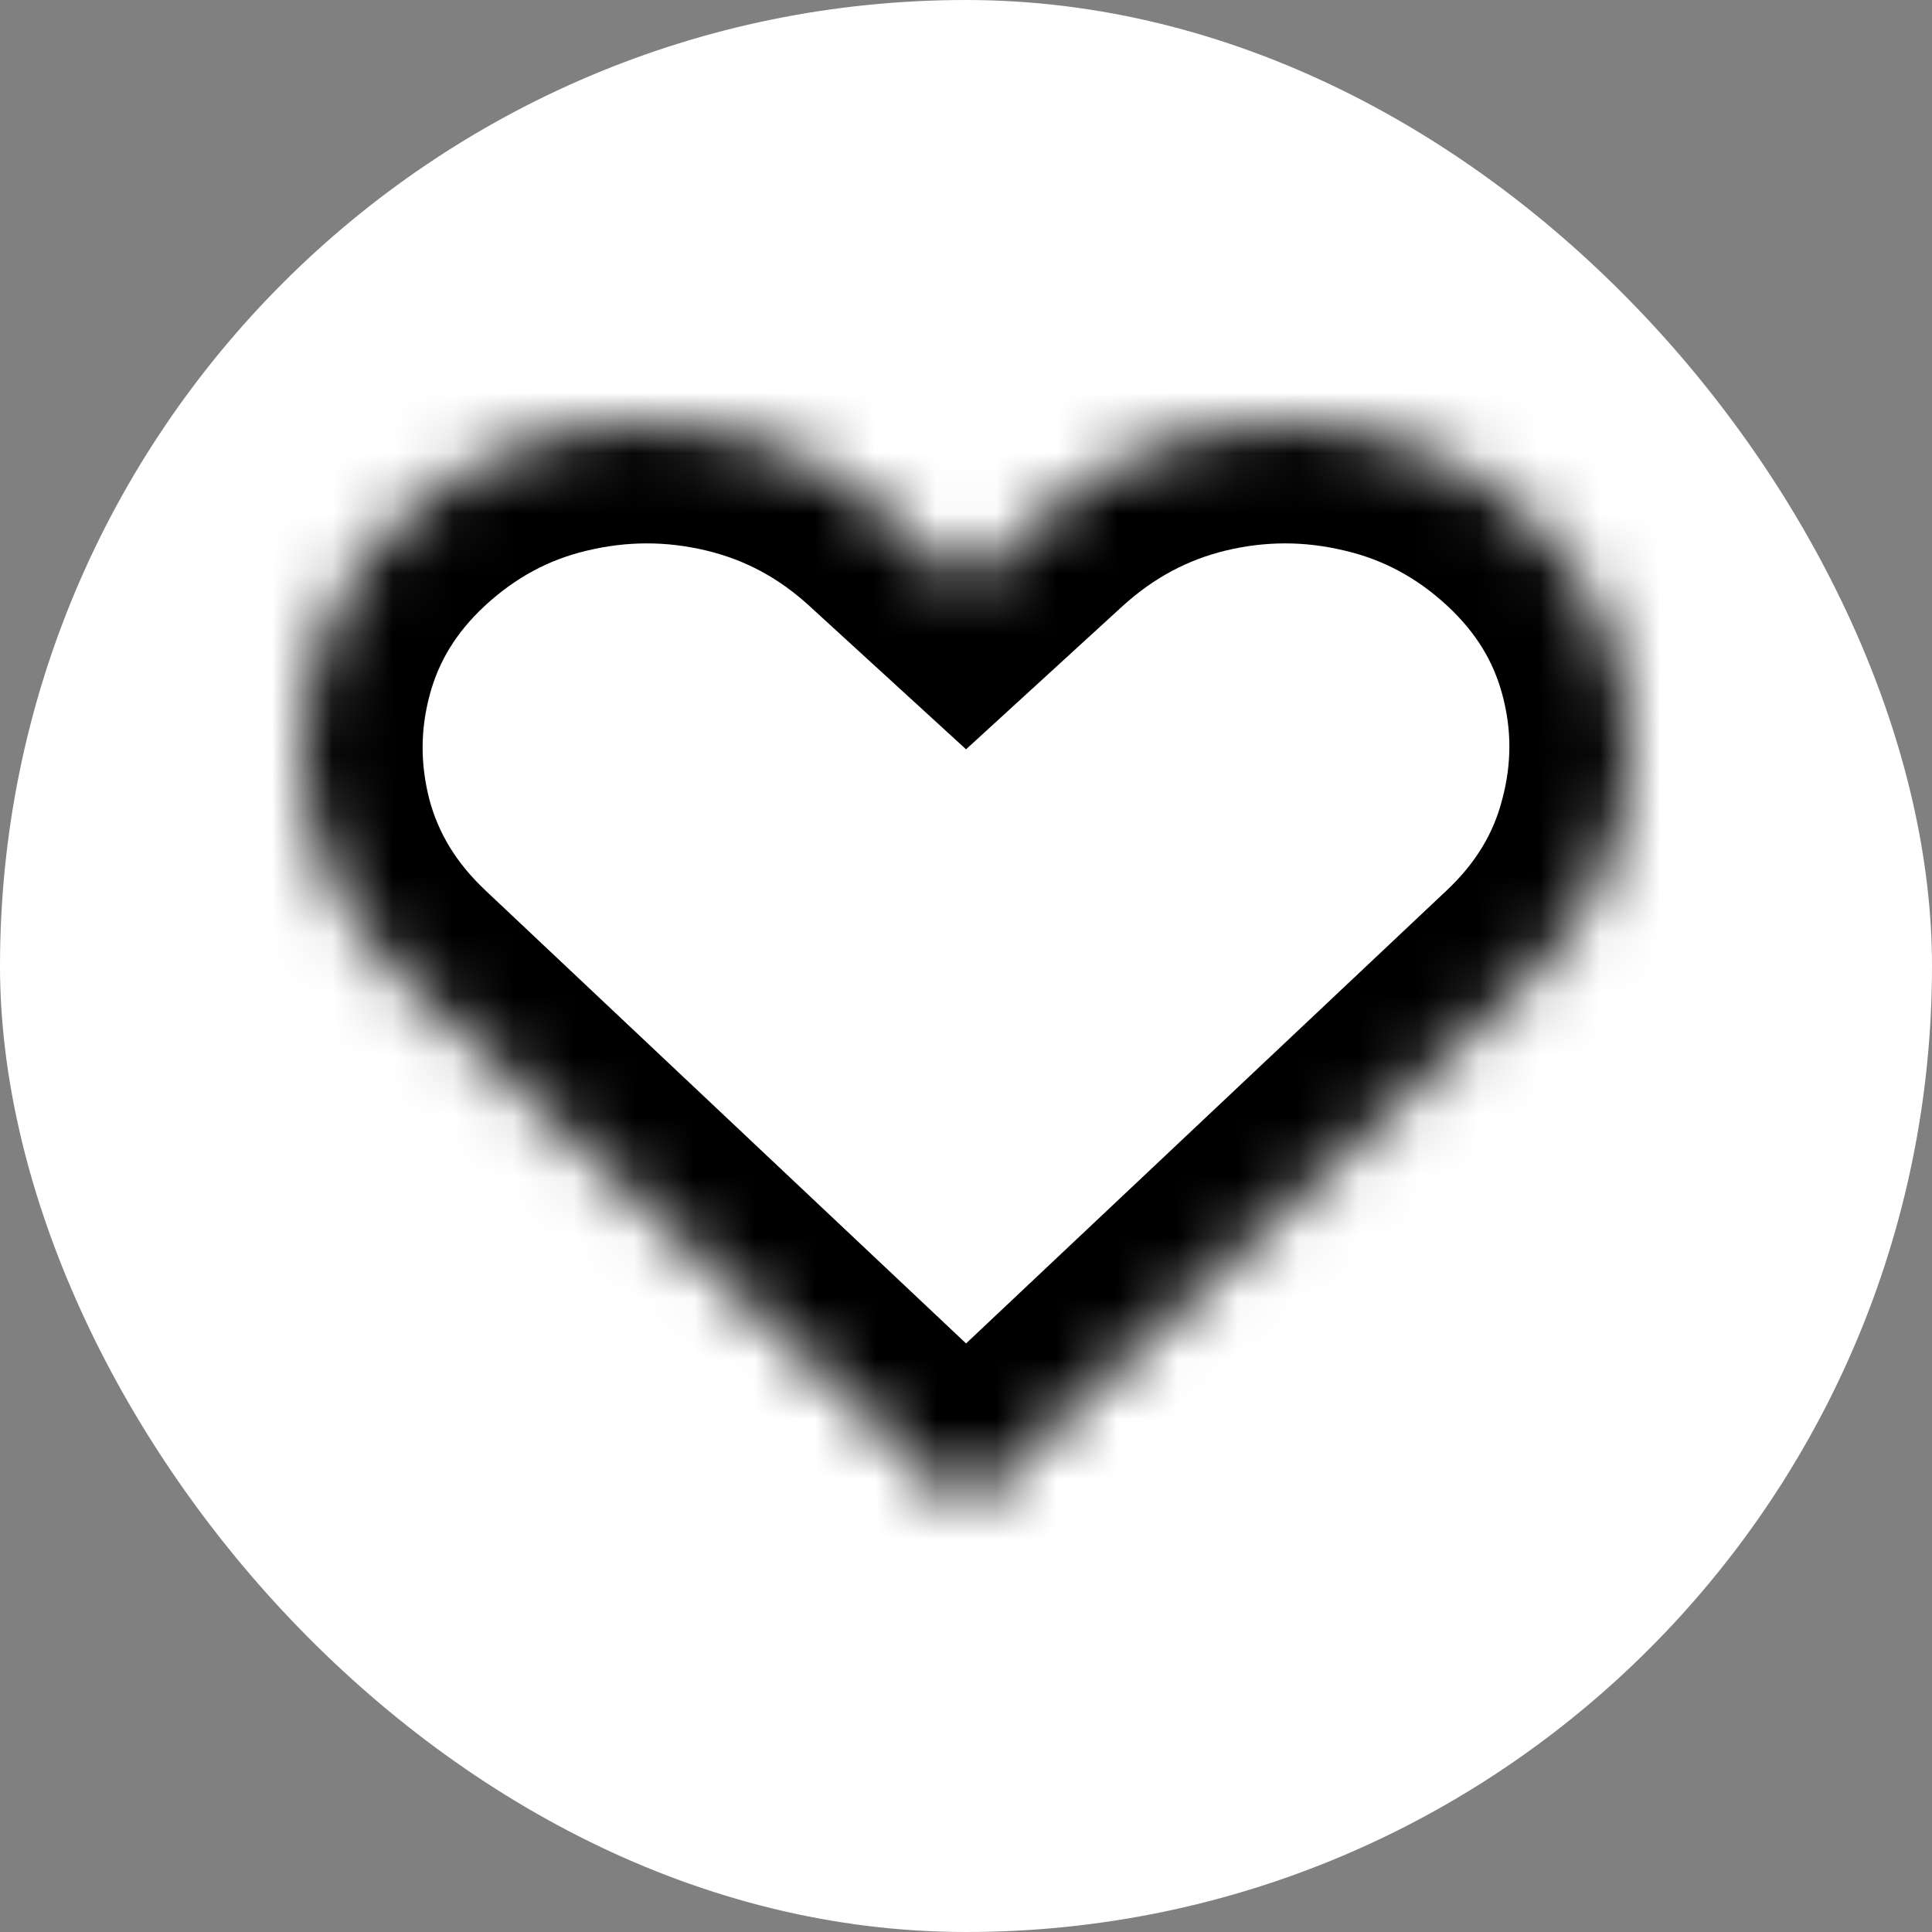 <svg width="32" height="32" viewBox="0 0 32 32" fill="none" xmlns="http://www.w3.org/2000/svg">
<rect x="0" y="0" width="32" height="32" fill="#808080" stroke="none"/>
<rect width="32" height="32" rx="16" fill="white"/>
<mask id="path-2-inside-1_83_138" fill="white">
<path d="M16.001 25L6.668 16.203C5.924 15.502 5.427 14.686 5.179 13.756C4.937 12.826 4.94 11.902 5.188 10.983C5.437 10.059 5.93 9.255 6.668 8.57C7.425 7.869 8.287 7.404 9.256 7.175C10.23 6.942 11.201 6.942 12.17 7.175C13.144 7.409 14.01 7.874 14.766 8.57L16.001 9.7L17.236 8.57C17.998 7.874 18.864 7.409 19.832 7.175C20.801 6.942 21.769 6.942 22.738 7.175C23.712 7.404 24.578 7.869 25.334 8.57C26.072 9.255 26.566 10.059 26.814 10.983C27.062 11.902 27.062 12.826 26.814 13.756C26.572 14.686 26.078 15.502 25.334 16.203L16.001 25Z"/>
</mask>
<path d="M16.001 25L6.668 16.203C5.924 15.502 5.427 14.686 5.179 13.756C4.937 12.826 4.94 11.902 5.188 10.983C5.437 10.059 5.93 9.255 6.668 8.57C7.425 7.869 8.287 7.404 9.256 7.175C10.23 6.942 11.201 6.942 12.17 7.175C13.144 7.409 14.01 7.874 14.766 8.57L16.001 9.7L17.236 8.57C17.998 7.874 18.864 7.409 19.832 7.175C20.801 6.942 21.769 6.942 22.738 7.175C23.712 7.404 24.578 7.869 25.334 8.57C26.072 9.255 26.566 10.059 26.814 10.983C27.062 11.902 27.062 12.826 26.814 13.756C26.572 14.686 26.078 15.502 25.334 16.203L16.001 25Z" fill="white" stroke="black" stroke-width="4" mask="url(#path-2-inside-1_83_138)"/>
</svg>
